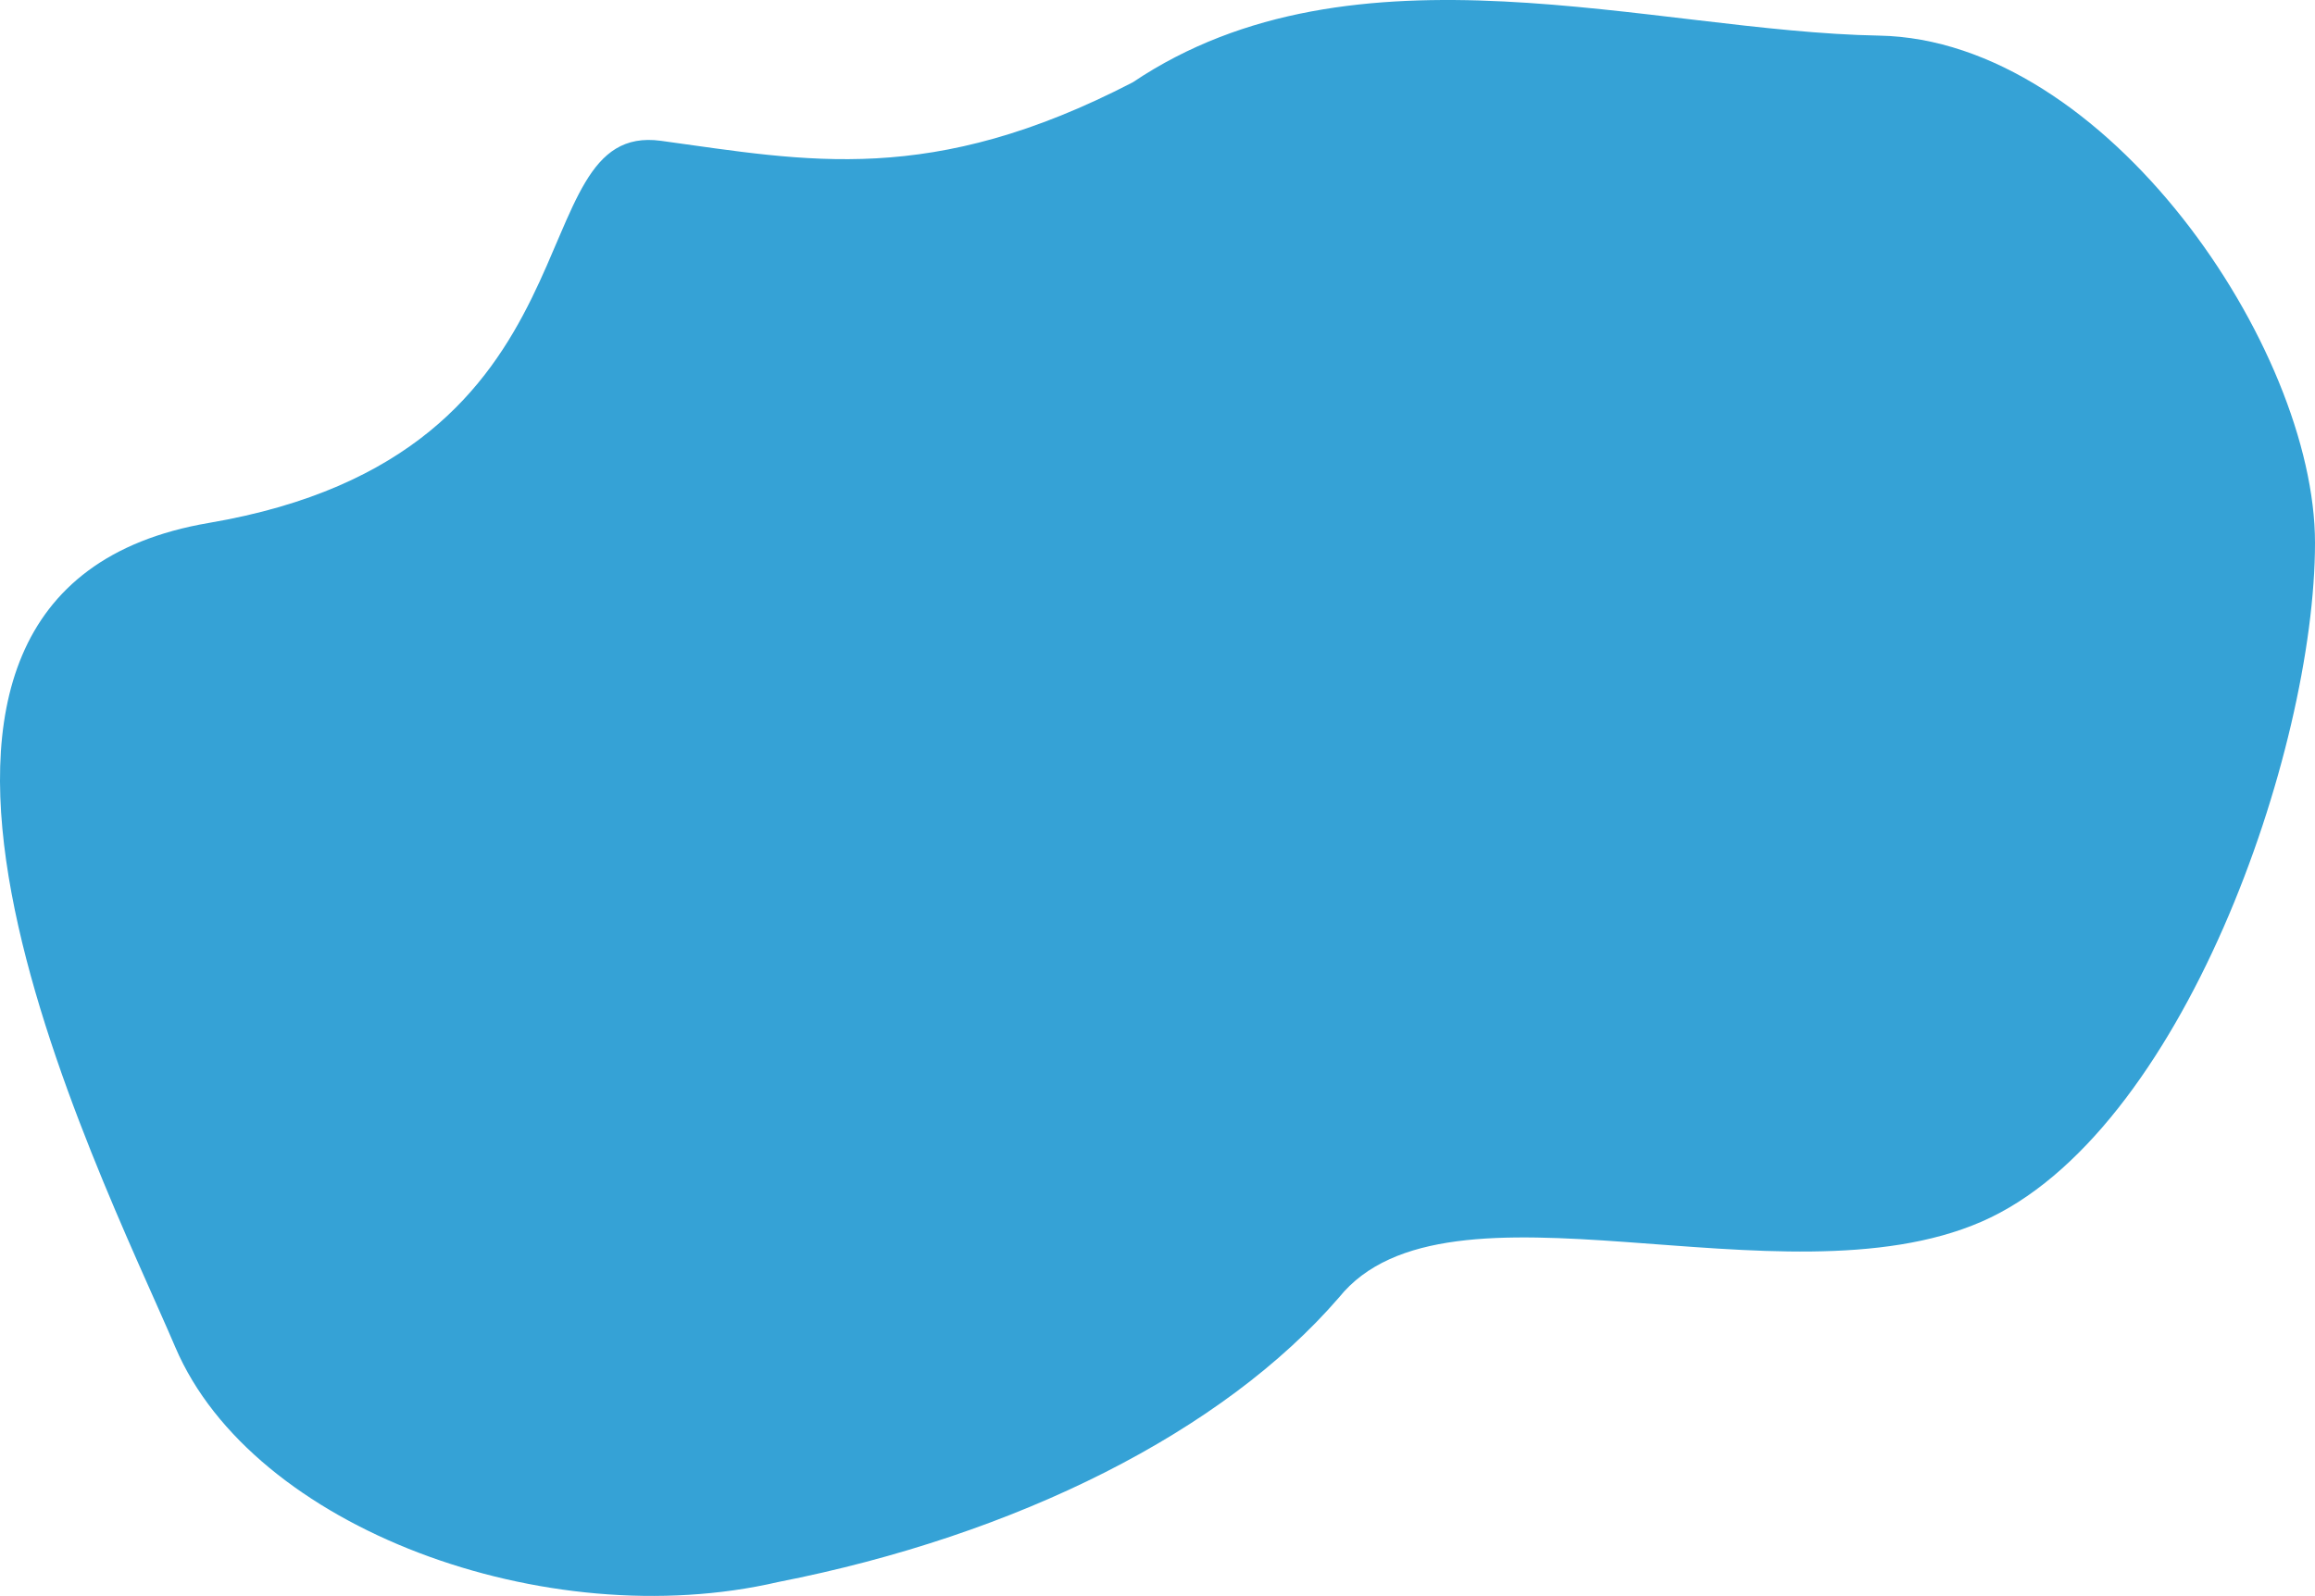 <svg xmlns="http://www.w3.org/2000/svg" width="559.533" height="385.836" viewBox="0 0 559.533 385.836">
  <path id="background" d="M402.072-62.4c55.009.985,105.39,75.592,105.39,122.606,0,50.256-32.1,143.082-80.635,164.157S297.7,210.244,271.565,242.667c-28,32.423-77.747,57.466-135.622,68.814C79.935,324.45,8.992,298.512-9.677,254.74S-99.338,72.058-1.581,55.414,72.206-41.828,107.678-36.965s65.2,11.154,114.05-14.148C275.391-87.178,347.063-63.39,402.072-62.4Z" transform="translate(52.071 71.008)" fill="#35a2d6"/>
</svg>
